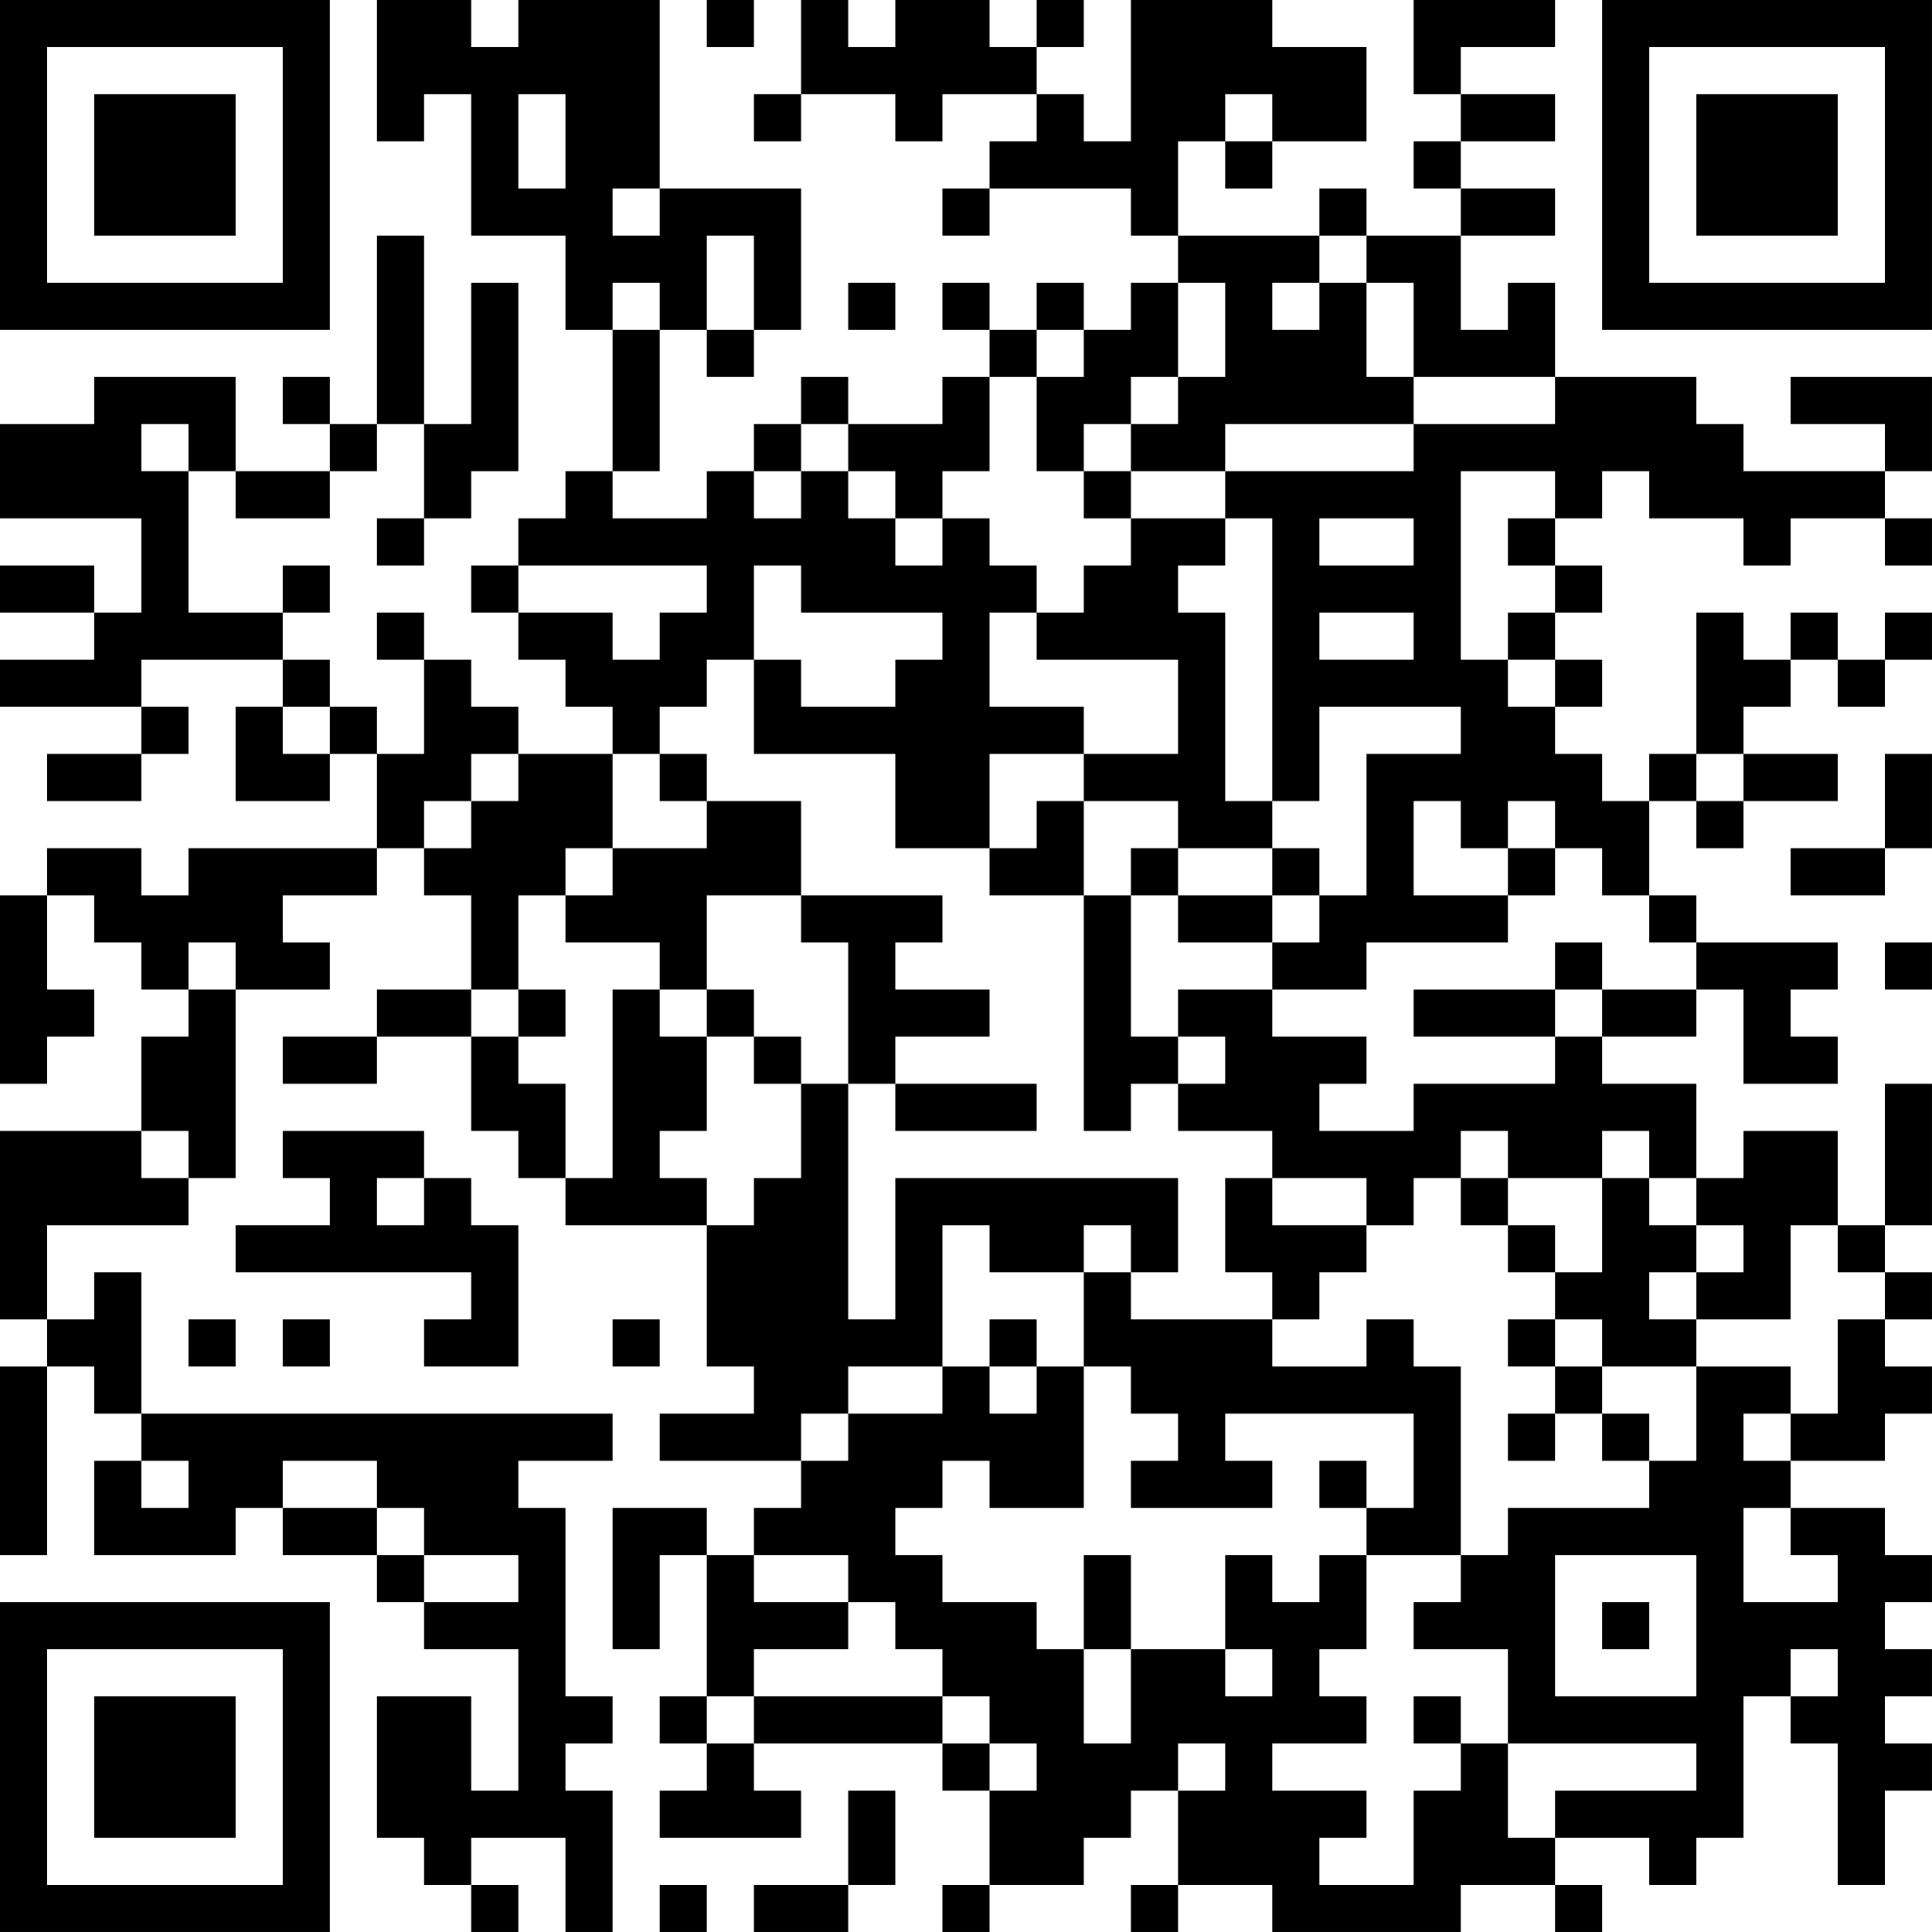 <?xml version="1.0" encoding="UTF-8"?>
<svg xmlns="http://www.w3.org/2000/svg" version="1.1" width="200" height="200" viewBox="0 0 200 200"><rect x="0" y="0" width="200" height="200" fill="#ffffff"/><g transform="scale(4.878)"><g transform="translate(0,0)"><path fill-rule="evenodd" d="M8 0L8 3L9 3L9 2L10 2L10 5L12 5L12 7L13 7L13 10L12 10L12 11L11 11L11 12L10 12L10 13L11 13L11 14L12 14L12 15L13 15L13 16L11 16L11 15L10 15L10 14L9 14L9 13L8 13L8 14L9 14L9 16L8 16L8 15L7 15L7 14L6 14L6 13L7 13L7 12L6 12L6 13L4 13L4 10L5 10L5 11L7 11L7 10L8 10L8 9L9 9L9 11L8 11L8 12L9 12L9 11L10 11L10 10L11 10L11 6L10 6L10 9L9 9L9 5L8 5L8 9L7 9L7 8L6 8L6 9L7 9L7 10L5 10L5 8L2 8L2 9L0 9L0 11L3 11L3 13L2 13L2 12L0 12L0 13L2 13L2 14L0 14L0 15L3 15L3 16L1 16L1 17L3 17L3 16L4 16L4 15L3 15L3 14L6 14L6 15L5 15L5 17L7 17L7 16L8 16L8 18L4 18L4 19L3 19L3 18L1 18L1 19L0 19L0 23L1 23L1 22L2 22L2 21L1 21L1 19L2 19L2 20L3 20L3 21L4 21L4 22L3 22L3 24L0 24L0 28L1 28L1 29L0 29L0 33L1 33L1 29L2 29L2 30L3 30L3 31L2 31L2 33L5 33L5 32L6 32L6 33L8 33L8 34L9 34L9 35L11 35L11 38L10 38L10 36L8 36L8 39L9 39L9 40L10 40L10 41L11 41L11 40L10 40L10 39L12 39L12 41L13 41L13 38L12 38L12 37L13 37L13 36L12 36L12 32L11 32L11 31L13 31L13 30L3 30L3 27L2 27L2 28L1 28L1 26L4 26L4 25L5 25L5 21L7 21L7 20L6 20L6 19L8 19L8 18L9 18L9 19L10 19L10 21L8 21L8 22L6 22L6 23L8 23L8 22L10 22L10 24L11 24L11 25L12 25L12 26L15 26L15 29L16 29L16 30L14 30L14 31L17 31L17 32L16 32L16 33L15 33L15 32L13 32L13 35L14 35L14 33L15 33L15 36L14 36L14 37L15 37L15 38L14 38L14 39L17 39L17 38L16 38L16 37L20 37L20 38L21 38L21 40L20 40L20 41L21 41L21 40L23 40L23 39L24 39L24 38L25 38L25 40L24 40L24 41L25 41L25 40L27 40L27 41L31 41L31 40L33 40L33 41L34 41L34 40L33 40L33 39L35 39L35 40L36 40L36 39L37 39L37 36L38 36L38 37L39 37L39 40L40 40L40 38L41 38L41 37L40 37L40 36L41 36L41 35L40 35L40 34L41 34L41 33L40 33L40 32L38 32L38 31L40 31L40 30L41 30L41 29L40 29L40 28L41 28L41 27L40 27L40 26L41 26L41 23L40 23L40 26L39 26L39 24L37 24L37 25L36 25L36 23L34 23L34 22L36 22L36 21L37 21L37 23L39 23L39 22L38 22L38 21L39 21L39 20L36 20L36 19L35 19L35 17L36 17L36 18L37 18L37 17L39 17L39 16L37 16L37 15L38 15L38 14L39 14L39 15L40 15L40 14L41 14L41 13L40 13L40 14L39 14L39 13L38 13L38 14L37 14L37 13L36 13L36 16L35 16L35 17L34 17L34 16L33 16L33 15L34 15L34 14L33 14L33 13L34 13L34 12L33 12L33 11L34 11L34 10L35 10L35 11L37 11L37 12L38 12L38 11L40 11L40 12L41 12L41 11L40 11L40 10L41 10L41 8L38 8L38 9L40 9L40 10L37 10L37 9L36 9L36 8L33 8L33 6L32 6L32 7L31 7L31 5L33 5L33 4L31 4L31 3L33 3L33 2L31 2L31 1L33 1L33 0L30 0L30 2L31 2L31 3L30 3L30 4L31 4L31 5L29 5L29 4L28 4L28 5L25 5L25 3L26 3L26 4L27 4L27 3L29 3L29 1L27 1L27 0L24 0L24 3L23 3L23 2L22 2L22 1L23 1L23 0L22 0L22 1L21 1L21 0L19 0L19 1L18 1L18 0L17 0L17 2L16 2L16 3L17 3L17 2L19 2L19 3L20 3L20 2L22 2L22 3L21 3L21 4L20 4L20 5L21 5L21 4L24 4L24 5L25 5L25 6L24 6L24 7L23 7L23 6L22 6L22 7L21 7L21 6L20 6L20 7L21 7L21 8L20 8L20 9L18 9L18 8L17 8L17 9L16 9L16 10L15 10L15 11L13 11L13 10L14 10L14 7L15 7L15 8L16 8L16 7L17 7L17 4L14 4L14 0L11 0L11 1L10 1L10 0ZM15 0L15 1L16 1L16 0ZM11 2L11 4L12 4L12 2ZM26 2L26 3L27 3L27 2ZM13 4L13 5L14 5L14 4ZM15 5L15 7L16 7L16 5ZM28 5L28 6L27 6L27 7L28 7L28 6L29 6L29 8L30 8L30 9L26 9L26 10L24 10L24 9L25 9L25 8L26 8L26 6L25 6L25 8L24 8L24 9L23 9L23 10L22 10L22 8L23 8L23 7L22 7L22 8L21 8L21 10L20 10L20 11L19 11L19 10L18 10L18 9L17 9L17 10L16 10L16 11L17 11L17 10L18 10L18 11L19 11L19 12L20 12L20 11L21 11L21 12L22 12L22 13L21 13L21 15L23 15L23 16L21 16L21 18L19 18L19 16L16 16L16 14L17 14L17 15L19 15L19 14L20 14L20 13L17 13L17 12L16 12L16 14L15 14L15 15L14 15L14 16L13 16L13 18L12 18L12 19L11 19L11 21L10 21L10 22L11 22L11 23L12 23L12 25L13 25L13 21L14 21L14 22L15 22L15 24L14 24L14 25L15 25L15 26L16 26L16 25L17 25L17 23L18 23L18 28L19 28L19 25L25 25L25 27L24 27L24 26L23 26L23 27L21 27L21 26L20 26L20 29L18 29L18 30L17 30L17 31L18 31L18 30L20 30L20 29L21 29L21 30L22 30L22 29L23 29L23 32L21 32L21 31L20 31L20 32L19 32L19 33L20 33L20 34L22 34L22 35L23 35L23 37L24 37L24 35L26 35L26 36L27 36L27 35L26 35L26 33L27 33L27 34L28 34L28 33L29 33L29 35L28 35L28 36L29 36L29 37L27 37L27 38L29 38L29 39L28 39L28 40L30 40L30 38L31 38L31 37L32 37L32 39L33 39L33 38L36 38L36 37L32 37L32 35L30 35L30 34L31 34L31 33L32 33L32 32L35 32L35 31L36 31L36 29L38 29L38 30L37 30L37 31L38 31L38 30L39 30L39 28L40 28L40 27L39 27L39 26L38 26L38 28L36 28L36 27L37 27L37 26L36 26L36 25L35 25L35 24L34 24L34 25L32 25L32 24L31 24L31 25L30 25L30 26L29 26L29 25L27 25L27 24L25 24L25 23L26 23L26 22L25 22L25 21L27 21L27 22L29 22L29 23L28 23L28 24L30 24L30 23L33 23L33 22L34 22L34 21L36 21L36 20L35 20L35 19L34 19L34 18L33 18L33 17L32 17L32 18L31 18L31 17L30 17L30 19L32 19L32 20L29 20L29 21L27 21L27 20L28 20L28 19L29 19L29 16L31 16L31 15L28 15L28 17L27 17L27 11L26 11L26 10L30 10L30 9L33 9L33 8L30 8L30 6L29 6L29 5ZM13 6L13 7L14 7L14 6ZM18 6L18 7L19 7L19 6ZM3 9L3 10L4 10L4 9ZM23 10L23 11L24 11L24 12L23 12L23 13L22 13L22 14L25 14L25 16L23 16L23 17L22 17L22 18L21 18L21 19L23 19L23 24L24 24L24 23L25 23L25 22L24 22L24 19L25 19L25 20L27 20L27 19L28 19L28 18L27 18L27 17L26 17L26 13L25 13L25 12L26 12L26 11L24 11L24 10ZM31 10L31 14L32 14L32 15L33 15L33 14L32 14L32 13L33 13L33 12L32 12L32 11L33 11L33 10ZM28 11L28 12L30 12L30 11ZM11 12L11 13L13 13L13 14L14 14L14 13L15 13L15 12ZM28 13L28 14L30 14L30 13ZM6 15L6 16L7 16L7 15ZM10 16L10 17L9 17L9 18L10 18L10 17L11 17L11 16ZM14 16L14 17L15 17L15 18L13 18L13 19L12 19L12 20L14 20L14 21L15 21L15 22L16 22L16 23L17 23L17 22L16 22L16 21L15 21L15 19L17 19L17 20L18 20L18 23L19 23L19 24L22 24L22 23L19 23L19 22L21 22L21 21L19 21L19 20L20 20L20 19L17 19L17 17L15 17L15 16ZM36 16L36 17L37 17L37 16ZM40 16L40 18L38 18L38 19L40 19L40 18L41 18L41 16ZM23 17L23 19L24 19L24 18L25 18L25 19L27 19L27 18L25 18L25 17ZM32 18L32 19L33 19L33 18ZM4 20L4 21L5 21L5 20ZM33 20L33 21L30 21L30 22L33 22L33 21L34 21L34 20ZM40 20L40 21L41 21L41 20ZM11 21L11 22L12 22L12 21ZM3 24L3 25L4 25L4 24ZM6 24L6 25L7 25L7 26L5 26L5 27L10 27L10 28L9 28L9 29L11 29L11 26L10 26L10 25L9 25L9 24ZM8 25L8 26L9 26L9 25ZM26 25L26 27L27 27L27 28L24 28L24 27L23 27L23 29L24 29L24 30L25 30L25 31L24 31L24 32L27 32L27 31L26 31L26 30L30 30L30 32L29 32L29 31L28 31L28 32L29 32L29 33L31 33L31 29L30 29L30 28L29 28L29 29L27 29L27 28L28 28L28 27L29 27L29 26L27 26L27 25ZM31 25L31 26L32 26L32 27L33 27L33 28L32 28L32 29L33 29L33 30L32 30L32 31L33 31L33 30L34 30L34 31L35 31L35 30L34 30L34 29L36 29L36 28L35 28L35 27L36 27L36 26L35 26L35 25L34 25L34 27L33 27L33 26L32 26L32 25ZM4 28L4 29L5 29L5 28ZM6 28L6 29L7 29L7 28ZM13 28L13 29L14 29L14 28ZM21 28L21 29L22 29L22 28ZM33 28L33 29L34 29L34 28ZM3 31L3 32L4 32L4 31ZM6 31L6 32L8 32L8 33L9 33L9 34L11 34L11 33L9 33L9 32L8 32L8 31ZM37 32L37 34L39 34L39 33L38 33L38 32ZM16 33L16 34L18 34L18 35L16 35L16 36L15 36L15 37L16 37L16 36L20 36L20 37L21 37L21 38L22 38L22 37L21 37L21 36L20 36L20 35L19 35L19 34L18 34L18 33ZM23 33L23 35L24 35L24 33ZM33 33L33 36L36 36L36 33ZM34 34L34 35L35 35L35 34ZM38 35L38 36L39 36L39 35ZM30 36L30 37L31 37L31 36ZM25 37L25 38L26 38L26 37ZM18 38L18 40L16 40L16 41L18 41L18 40L19 40L19 38ZM14 40L14 41L15 41L15 40ZM0 0L0 7L7 7L7 0ZM1 1L1 6L6 6L6 1ZM2 2L2 5L5 5L5 2ZM34 0L34 7L41 7L41 0ZM35 1L35 6L40 6L40 1ZM36 2L36 5L39 5L39 2ZM0 34L0 41L7 41L7 34ZM1 35L1 40L6 40L6 35ZM2 36L2 39L5 39L5 36Z" fill="#000000"/></g></g></svg>
